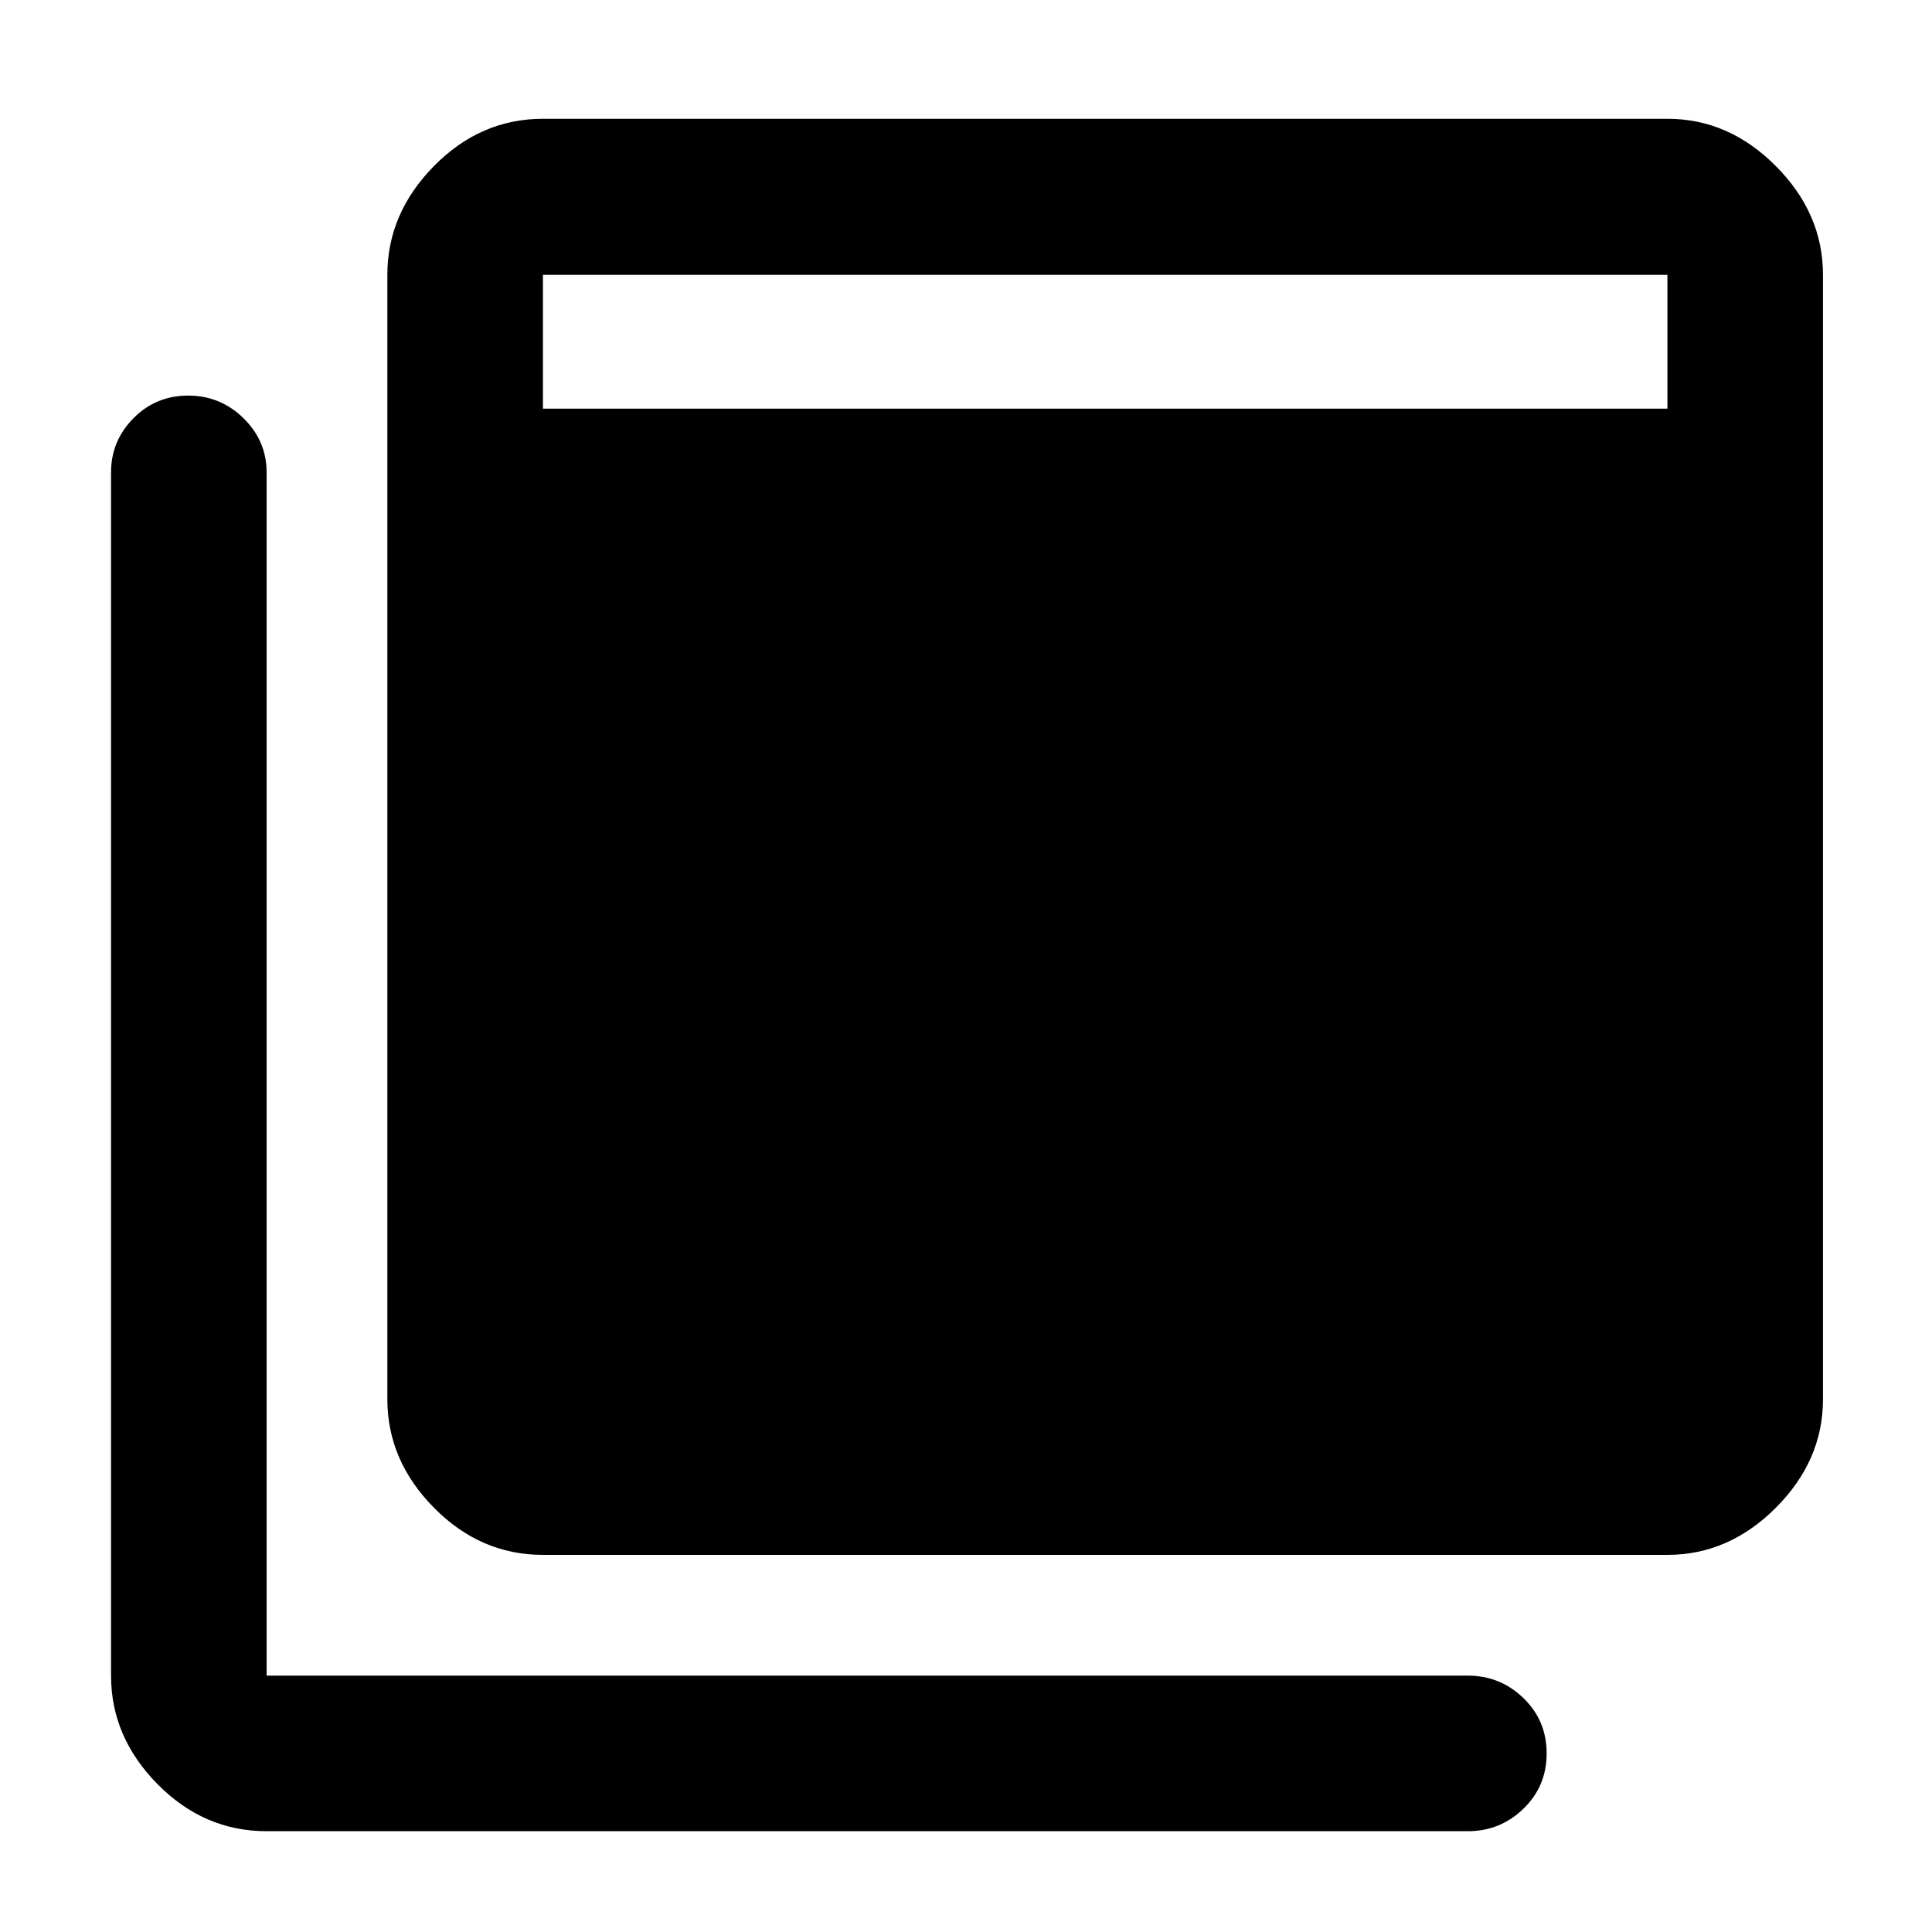 <svg xmlns="http://www.w3.org/2000/svg" height="48" viewBox="0 -960 960 960" width="48"><path d="M269.783-187.391q-31.049 0-54.177-23.447t-23.128-53.858v-558.739q0-30.509 23.128-54.026 23.128-23.517 54.177-23.517h558.739q30.509 0 53.907 23.517 23.397 23.517 23.397 54.026v558.739q0 30.411-23.397 53.858-23.398 23.447-53.907 23.447H269.783ZM132.478-50.087q-31.147 0-54.226-23.397-23.078-23.398-23.078-53.907v-597.892q0-15.636 11.136-26.894t27.174-11.258q16.038 0 27.516 11.258 11.478 11.258 11.478 26.894v597.892H729.37q16.06 0 27.606 11.153 11.546 11.154 11.546 27.49t-11.546 27.499Q745.43-50.087 729.37-50.087H132.478Zm137.305-706.848h558.739v-66.5H269.783v66.5Z"/></svg>